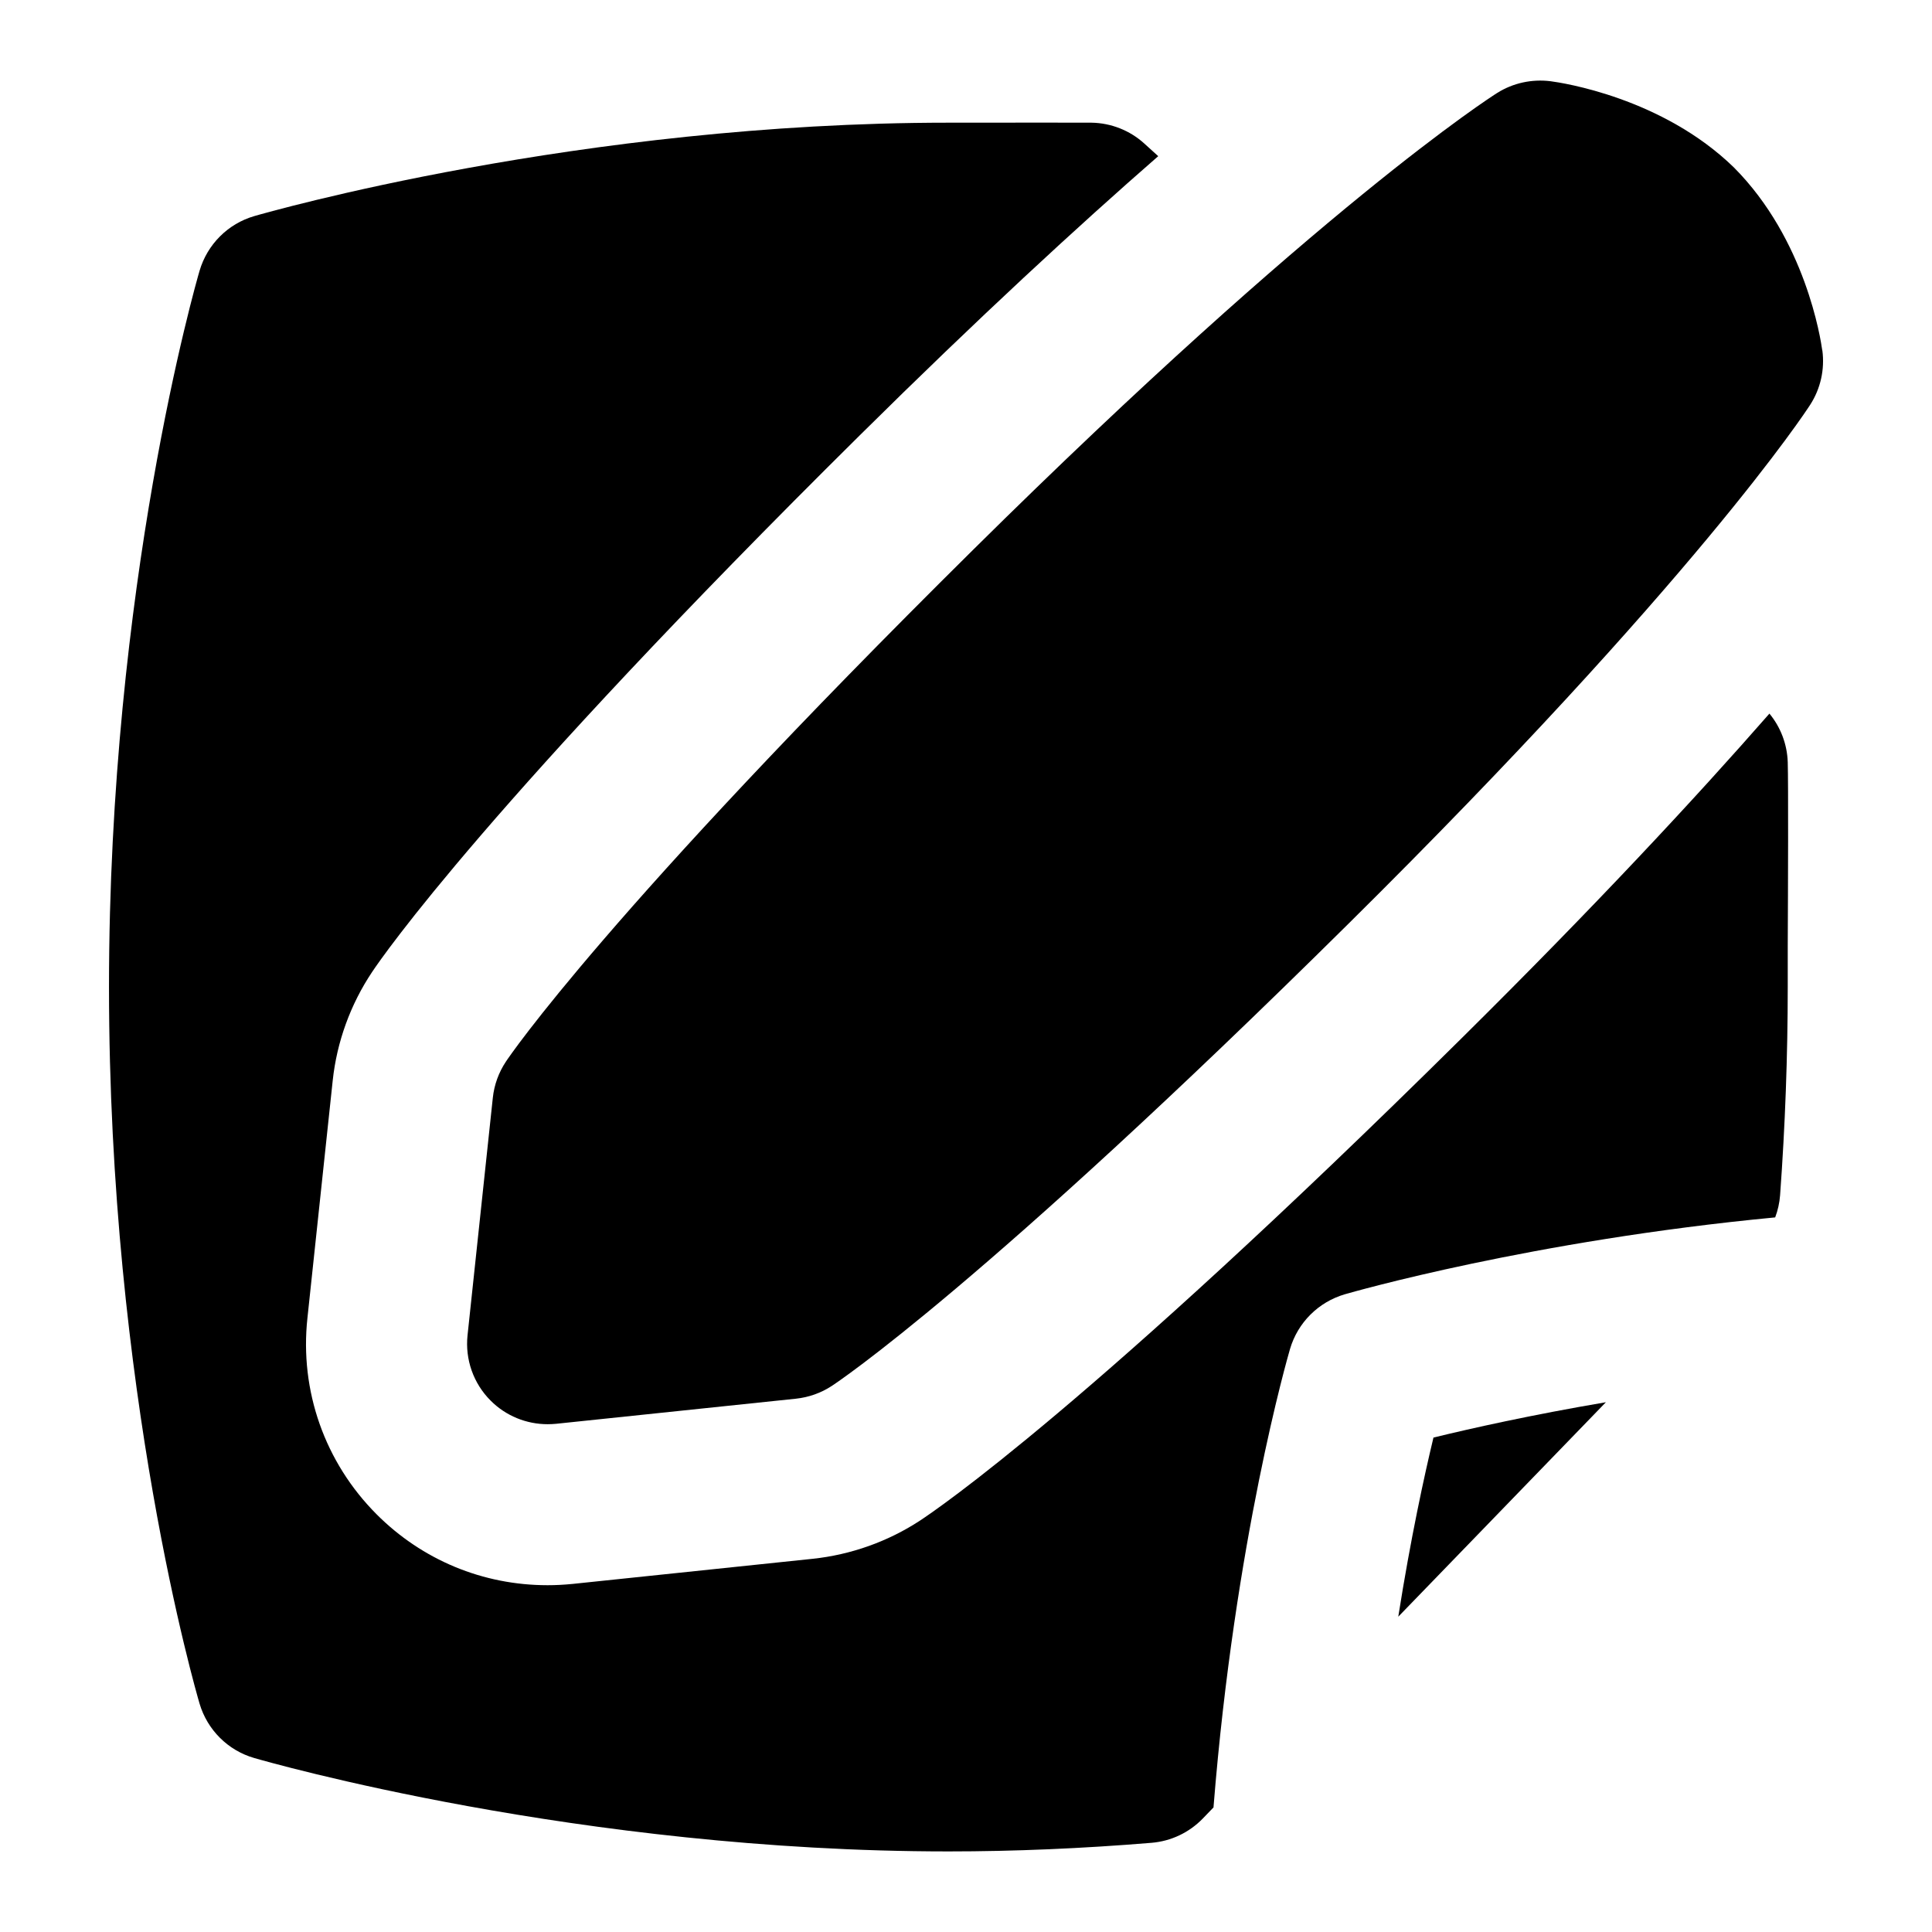 <?xml version="1.0" encoding="UTF-8"?>
<svg xmlns="http://www.w3.org/2000/svg" id="Layer_1" data-name="Layer 1" viewBox="0 0 24 24">
  <path d="M22.637,4.354c-.019-.139-.207-1.379-1.098-2.274-.892-.868-2.138-1.053-2.277-1.071-.233-.029-.467,.022-.664,.146-.088,.056-2.201,1.41-6.512,5.677-4.537,4.491-5.752,6.281-5.801,6.355-.09,.135-.146,.289-.163,.45l-.314,2.95c-.032,.3,.073,.599,.287,.812,.188,.189,.443,.293,.708,.293,.035,0,.069-.002,.104-.005l2.981-.312c.159-.017,.311-.071,.444-.158,.075-.049,1.882-1.251,6.419-5.742,4.311-4.268,5.68-6.36,5.736-6.447,.129-.2,.182-.439,.151-.675Z"/>
  <path d="M21.981,8.864c-.912,1.042-2.157,2.383-3.823,4.032-4.61,4.563-6.529,5.862-6.732,5.995-.396,.259-.857,.423-1.331,.473l-2.981,.312c-.112,.011-.212,.016-.312,.016-.803,0-1.557-.313-2.124-.881-.643-.645-.957-1.534-.859-2.438l.314-2.949c.051-.481,.221-.949,.491-1.352,.134-.201,1.456-2.11,6.055-6.663,1.48-1.465,2.714-2.601,3.709-3.469l-.172-.156c-.18-.164-.414-.256-.657-.26-.121-.002-1.066,0-1.534,0h-.243c-4.572,0-8.458,1.113-8.622,1.16-.328,.095-.585,.352-.681,.68-.046,.157-1.125,3.902-1.125,8.898,0,5.039,1.08,8.746,1.125,8.901,.097,.327,.353,.582,.68,.676,.163,.047,4.039,1.16,8.622,1.16,.815,0,1.665-.036,2.524-.107,.242-.02,.467-.127,.636-.301l.134-.139s0-.004,0-.006c.265-3.32,.922-5.592,.95-5.688,.096-.328,.353-.584,.681-.68,.094-.027,2.326-.668,5.346-.955,.033-.088,.054-.181,.061-.276,.063-.863,.095-1.733,.095-2.586v-.503c.004-.755,.008-2.027,0-2.29-.007-.222-.088-.435-.228-.604Z"/>
  <path d="M17.37,20.083l2.579-2.664c-.93,.158-1.675,.325-2.142,.439-.114,.475-.282,1.243-.437,2.224Z"/>
</svg>
